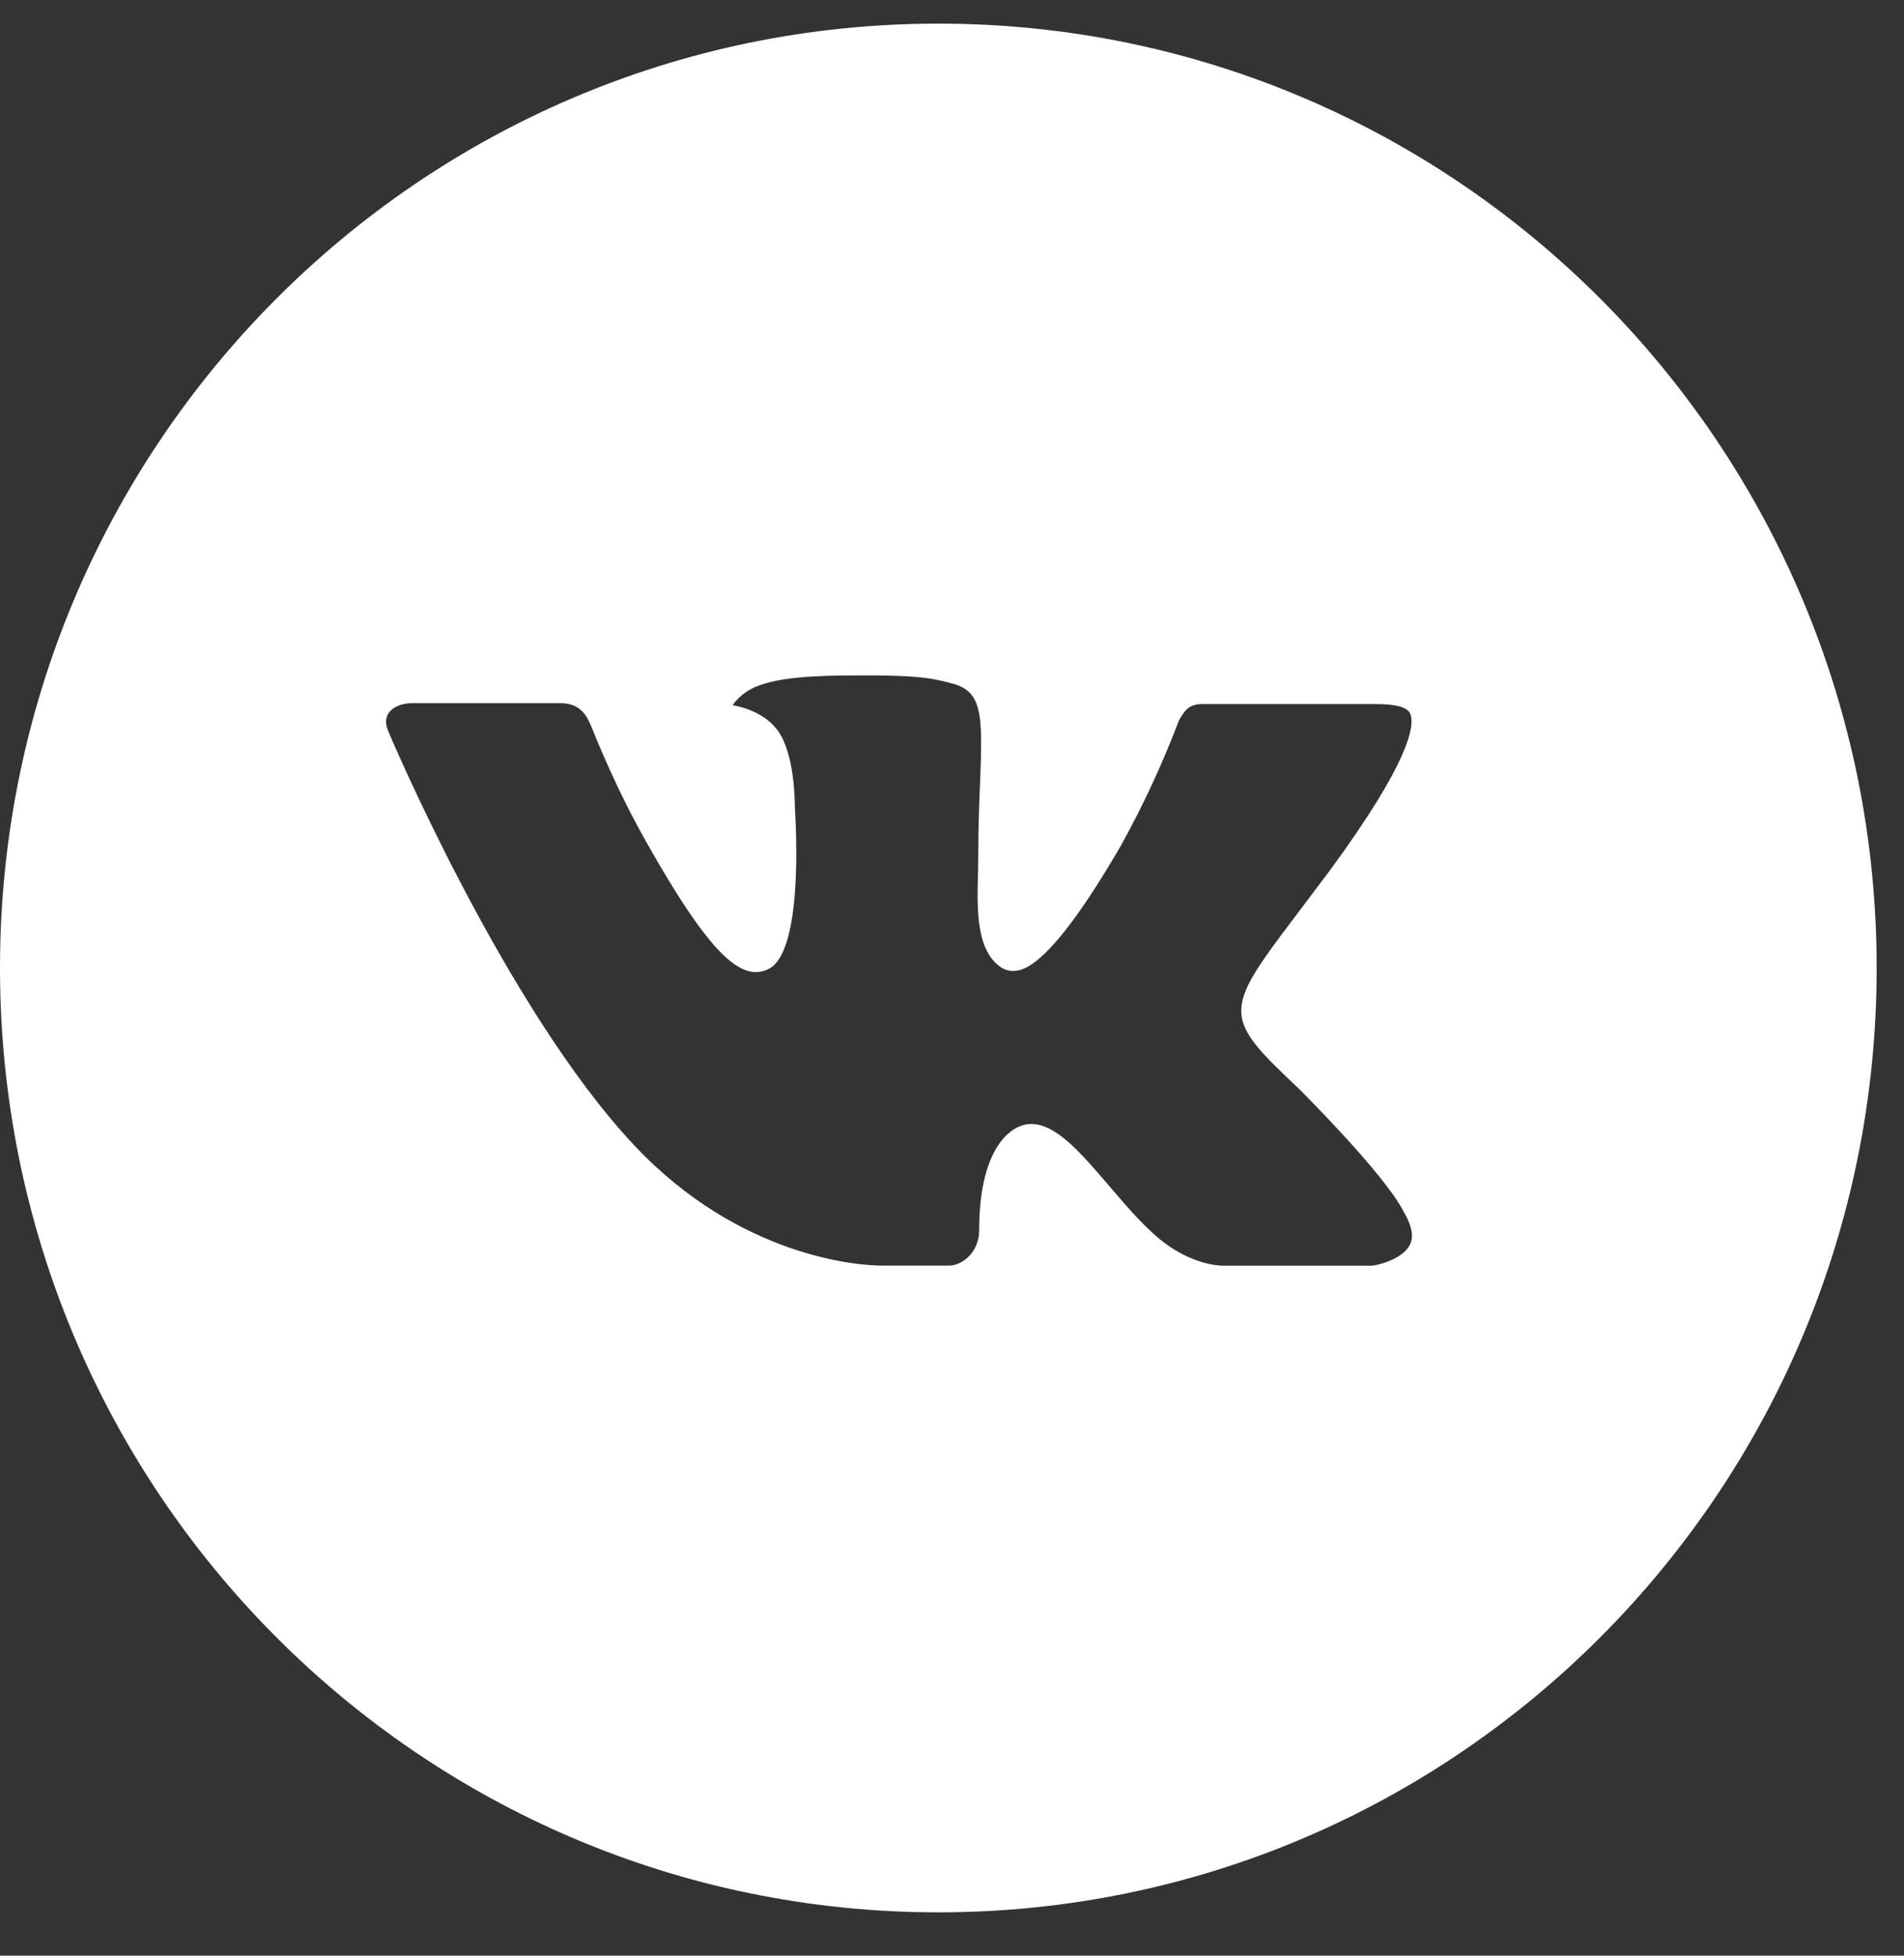 <svg width="37" height="38" viewBox="0 0 37 38" fill="none" xmlns="http://www.w3.org/2000/svg">
<rect x="0" y="0" width="37" height="38" fill="#333333" stroke="none"/>
<path d="M18.234 0.459C8.164 0.459 0 8.674 0 18.808C0 28.943 8.164 37.158 18.234 37.158C28.305 37.158 36.469 28.943 36.469 18.808C36.469 8.674 28.305 0.459 18.234 0.459ZM25.247 21.161C25.247 21.161 26.86 22.763 27.257 23.507C27.268 23.522 27.274 23.537 27.277 23.545C27.439 23.818 27.477 24.03 27.397 24.189C27.264 24.453 26.808 24.583 26.652 24.594H23.803C23.606 24.594 23.192 24.543 22.69 24.195C22.305 23.923 21.925 23.478 21.555 23.044C21.002 22.398 20.523 21.84 20.041 21.84C19.979 21.84 19.919 21.849 19.86 21.869C19.496 21.987 19.028 22.511 19.028 23.906C19.028 24.342 18.686 24.592 18.445 24.592H17.14C16.696 24.592 14.38 24.436 12.329 22.259C9.818 19.592 7.558 14.244 7.539 14.194C7.396 13.848 7.691 13.663 8.012 13.663H10.889C11.273 13.663 11.398 13.898 11.486 14.106C11.588 14.349 11.964 15.314 12.582 16.4C13.583 18.17 14.196 18.889 14.688 18.889C14.78 18.888 14.871 18.864 14.952 18.82C15.594 18.461 15.475 16.157 15.446 15.679C15.446 15.59 15.444 14.649 15.116 14.198C14.88 13.871 14.479 13.747 14.236 13.701C14.335 13.565 14.464 13.454 14.614 13.378C15.055 13.156 15.849 13.124 16.637 13.124H17.076C17.93 13.135 18.151 13.191 18.46 13.269C19.087 13.42 19.101 13.827 19.045 15.221C19.028 15.616 19.011 16.064 19.011 16.591C19.011 16.706 19.006 16.828 19.006 16.958C18.986 17.667 18.964 18.472 19.461 18.803C19.526 18.844 19.601 18.866 19.678 18.866C19.851 18.866 20.371 18.866 21.781 16.433C22.215 15.649 22.593 14.835 22.911 13.997C22.939 13.948 23.023 13.795 23.122 13.736C23.194 13.698 23.275 13.679 23.357 13.68H26.74C27.108 13.68 27.361 13.736 27.409 13.879C27.492 14.106 27.393 14.8 25.849 16.905L25.16 17.82C23.76 19.667 23.76 19.76 25.247 21.161Z" fill="white"/>
</svg>
